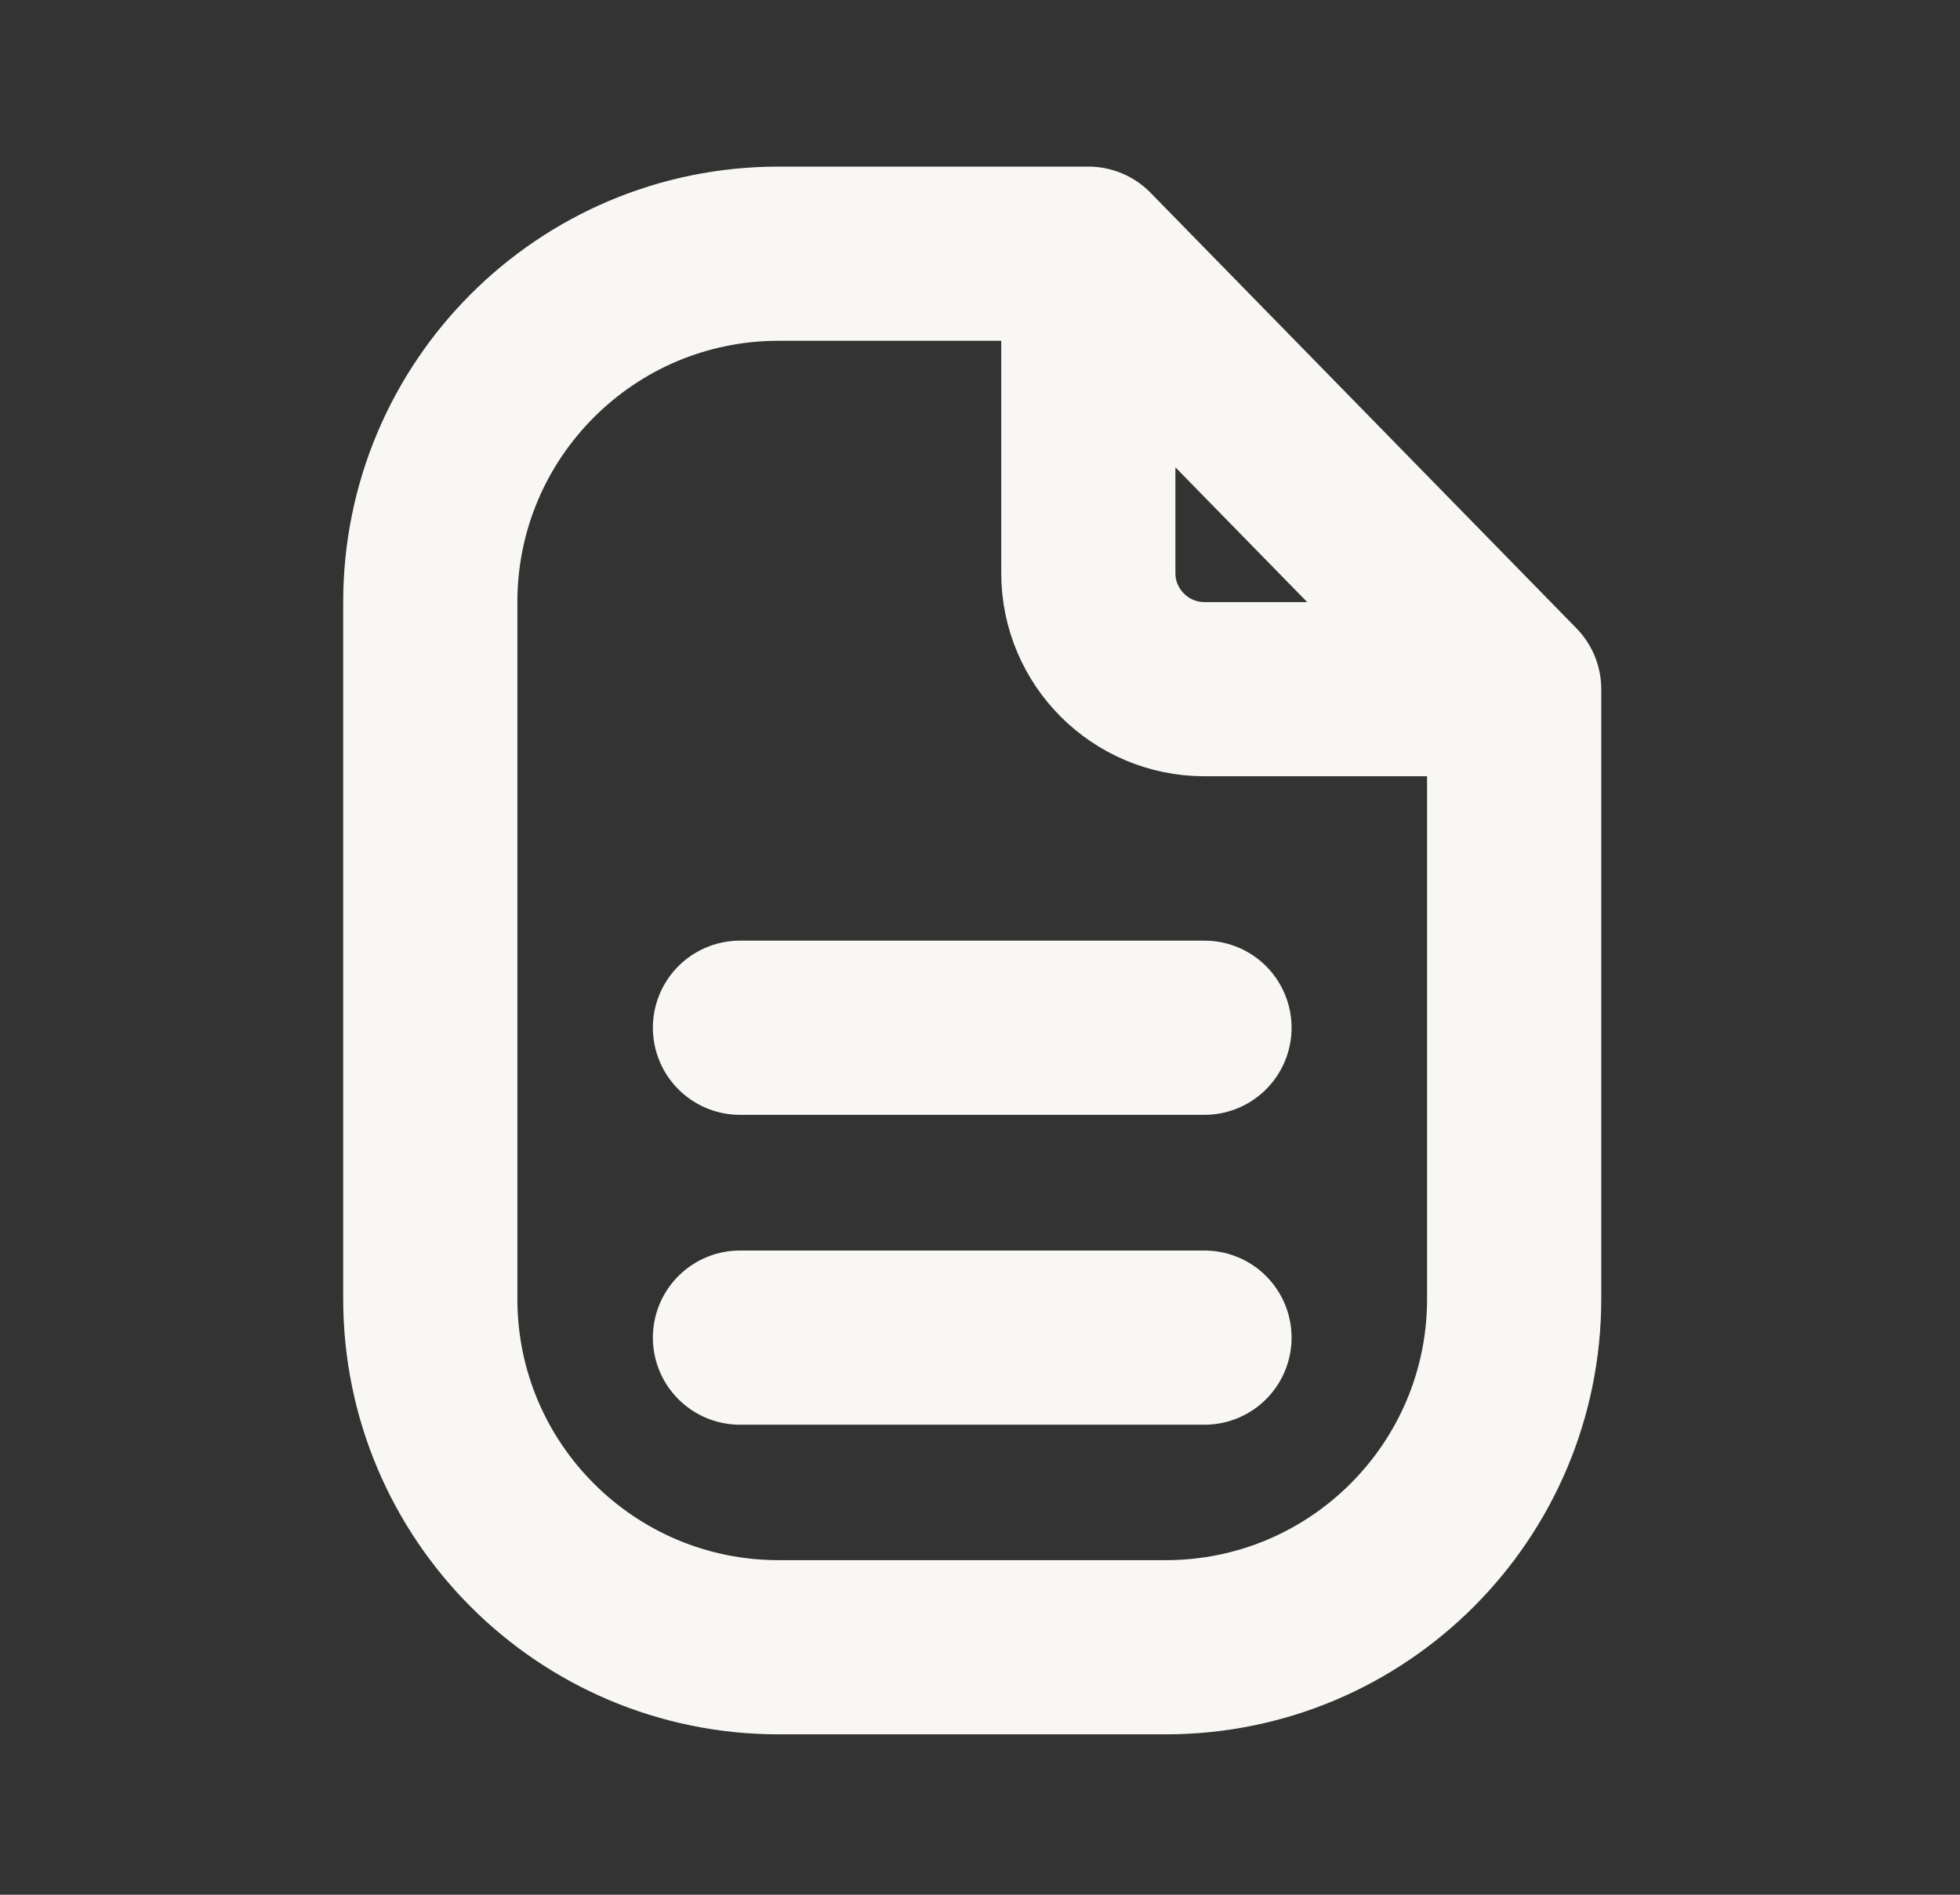 <svg width="30" height="29" viewBox="0 0 30 29" fill="none" xmlns="http://www.w3.org/2000/svg">
<rect x="0" y="0" width="30" height="29" fill="#333333" stroke="none"/>
<path d="M16.658 3.883H14.881H11.918C8.974 3.883 6.586 6.27 6.586 9.215V19.88C6.586 22.825 8.974 25.212 11.918 25.212H17.843C20.788 25.212 23.176 22.825 23.176 19.88V10.548M16.658 3.883L23.176 10.548M16.658 3.883V8.771C16.658 9.752 17.454 10.548 18.436 10.548H23.176" stroke="#F8F7F4" stroke-width="2.666" stroke-linecap="round" stroke-linejoin="round"/>
<path d="M11.326 15.73H18.436" stroke="#F8F7F4" stroke-width="2.666" stroke-linecap="round" stroke-linejoin="round"/>
<path d="M11.326 20.473H18.436" stroke="#F8F7F4" stroke-width="2.666" stroke-linecap="round" stroke-linejoin="round"/>
</svg>
